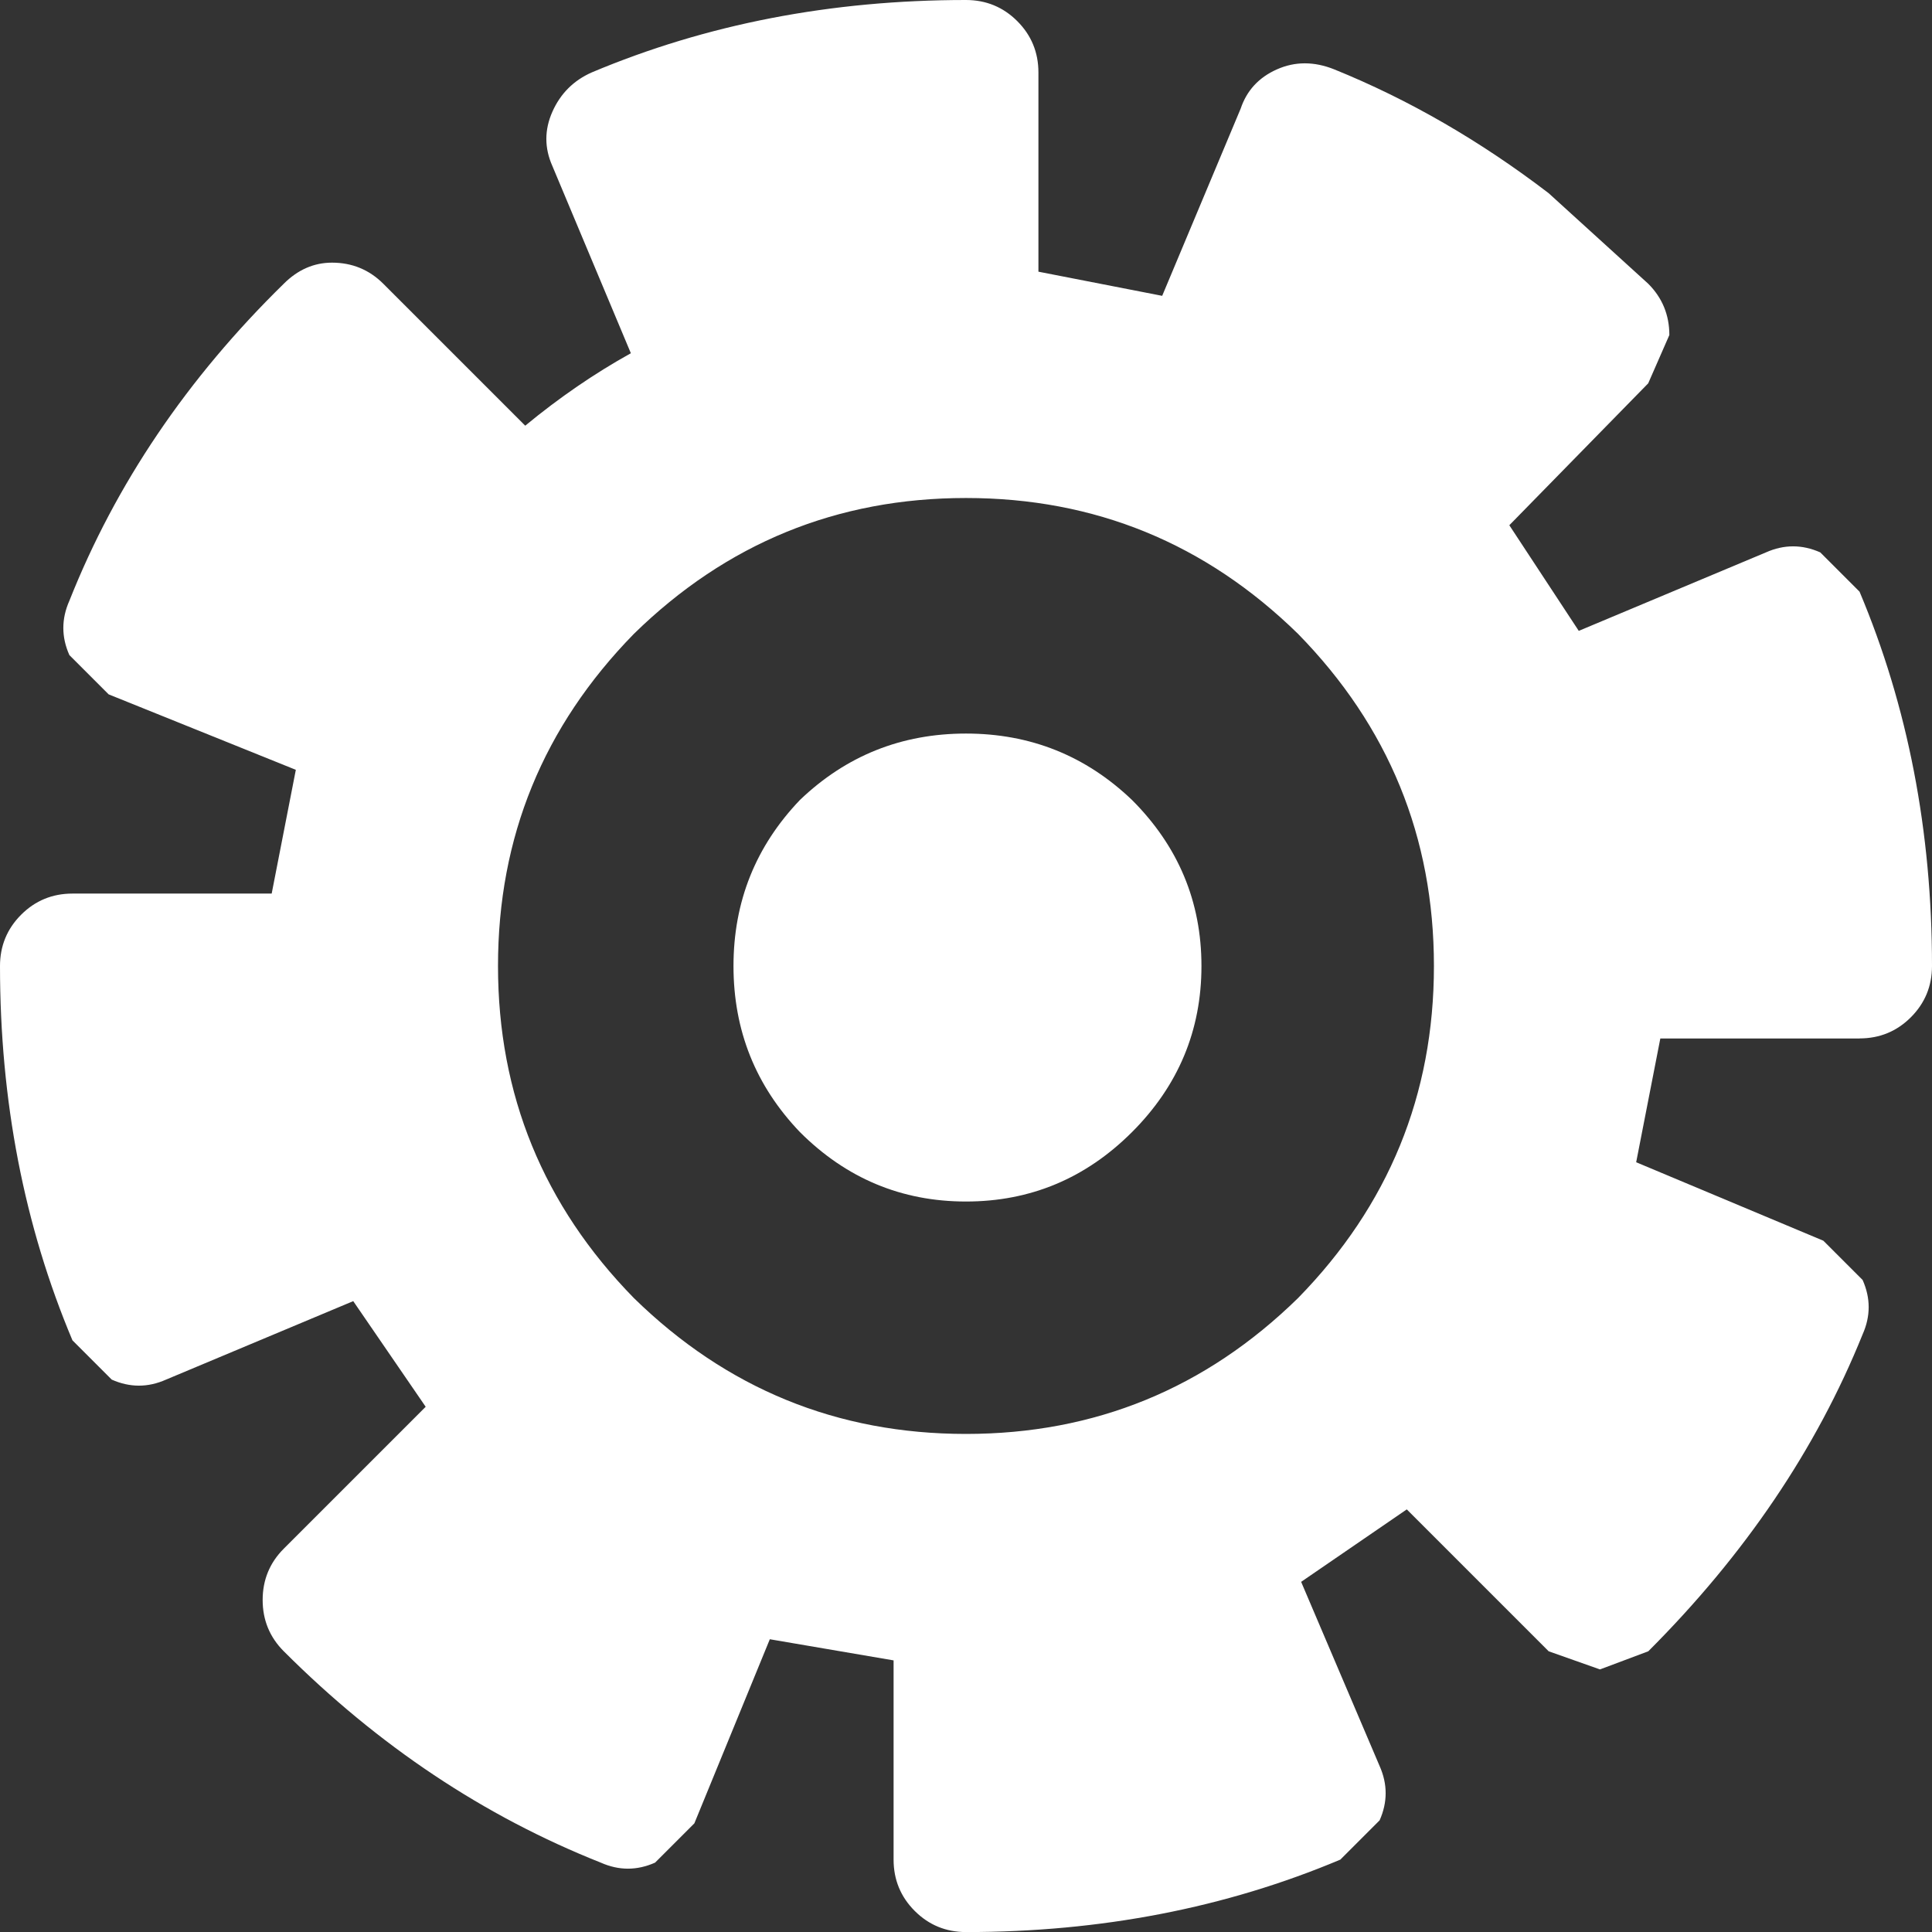 <?xml version="1.0" encoding="UTF-8"?>
<svg id="Layer_2" data-name="Layer 2" xmlns="http://www.w3.org/2000/svg" viewBox="0 0 295.19 295.19">
  <rect x="0" y="0" width="295.19" height="295.19" fill="#333333" stroke="none"/>
  <defs>
    <style>
      .cls-1 {
        fill: #fff;
        stroke-width: 0px;
      }
    </style>
  </defs>
  <g id="Layer_1-2" data-name="Layer 1">
    <g>
      <path class="cls-1" d="M284.12,158.66c3.07,0,5.69-1.08,7.84-3.23,2.15-2.15,3.23-4.77,3.23-7.84,0-20.6-3.69-39.67-11.07-57.19l-6-6c-2.77-1.23-5.54-1.23-8.3,0l-28.6,11.99-10.61-16.14,21.22-21.68,3.23-7.38c0-3.07-1.08-5.69-3.23-7.84l-15.22-13.84c-10.45-7.99-21.37-14.3-32.75-18.91-3.07-1.23-6-1.23-8.76,0-2.77,1.23-4.61,3.23-5.54,6l-11.99,28.6-18.91-3.69V11.07c0-3.07-1.08-5.69-3.23-7.84s-4.77-3.23-7.84-3.23c-20.6,0-39.67,3.69-57.19,11.07-2.77,1.23-4.77,3.23-6,6-1.23,2.77-1.23,5.54,0,8.3l11.99,28.6c-5.53,3.07-10.92,6.76-16.14,11.07l-21.68-21.68c-2.15-2.15-4.77-3.23-7.84-3.23-2.77,0-5.23,1.08-7.38,3.23-14.76,14.45-25.68,30.6-32.75,48.43-1.23,2.77-1.23,5.54,0,8.3l6,6,28.6,11.53-3.69,18.91H11.07c-3.07,0-5.69,1.08-7.84,3.23s-3.23,4.77-3.23,7.84c0,20.6,3.69,39.67,11.07,57.19l6,6c2.77,1.23,5.54,1.23,8.3,0l28.6-11.99,11.07,16.14-21.68,21.68c-2.15,2.15-3.23,4.77-3.23,7.84s1.08,5.69,3.23,7.84c14.45,14.45,30.59,25.21,48.43,32.29,2.77,1.23,5.53,1.23,8.3,0l6-6,11.53-28.13,18.91,3.23v30.44c0,3.07,1.08,5.69,3.23,7.84s4.77,3.23,7.84,3.23c20.6,0,39.67-3.69,57.19-11.07l6-6c1.23-2.77,1.23-5.53,0-8.3l-11.99-28.14,16.14-11.07,21.68,21.68,7.84,2.77,7.38-2.77c14.76-14.76,25.68-30.9,32.75-48.43,1.23-2.77,1.23-5.53,0-8.3l-6-6-28.6-11.99,3.69-18.91h30.44ZM198.33,198.33c-14.14,13.84-31.06,20.76-50.74,20.76s-36.59-6.92-50.74-20.76c-13.84-14.14-20.76-31.06-20.76-50.74s6.92-36.59,20.76-50.74c14.14-13.84,31.06-20.76,50.74-20.76s36.59,6.92,50.74,20.76c13.84,14.14,20.76,31.06,20.76,50.74s-6.92,36.59-20.76,50.74Z"/>
      <path class="cls-1" d="M147.59,112.08c-9.84,0-18.3,3.38-25.37,10.15-6.76,7.07-10.15,15.53-10.15,25.37s3.38,18.3,10.15,25.37c7.07,7.07,15.53,10.61,25.37,10.61s18.3-3.54,25.37-10.61c7.07-7.07,10.61-15.53,10.61-25.37s-3.54-18.3-10.61-25.37c-7.07-6.76-15.53-10.15-25.37-10.15Z"/>
    </g>
  </g>
</svg>